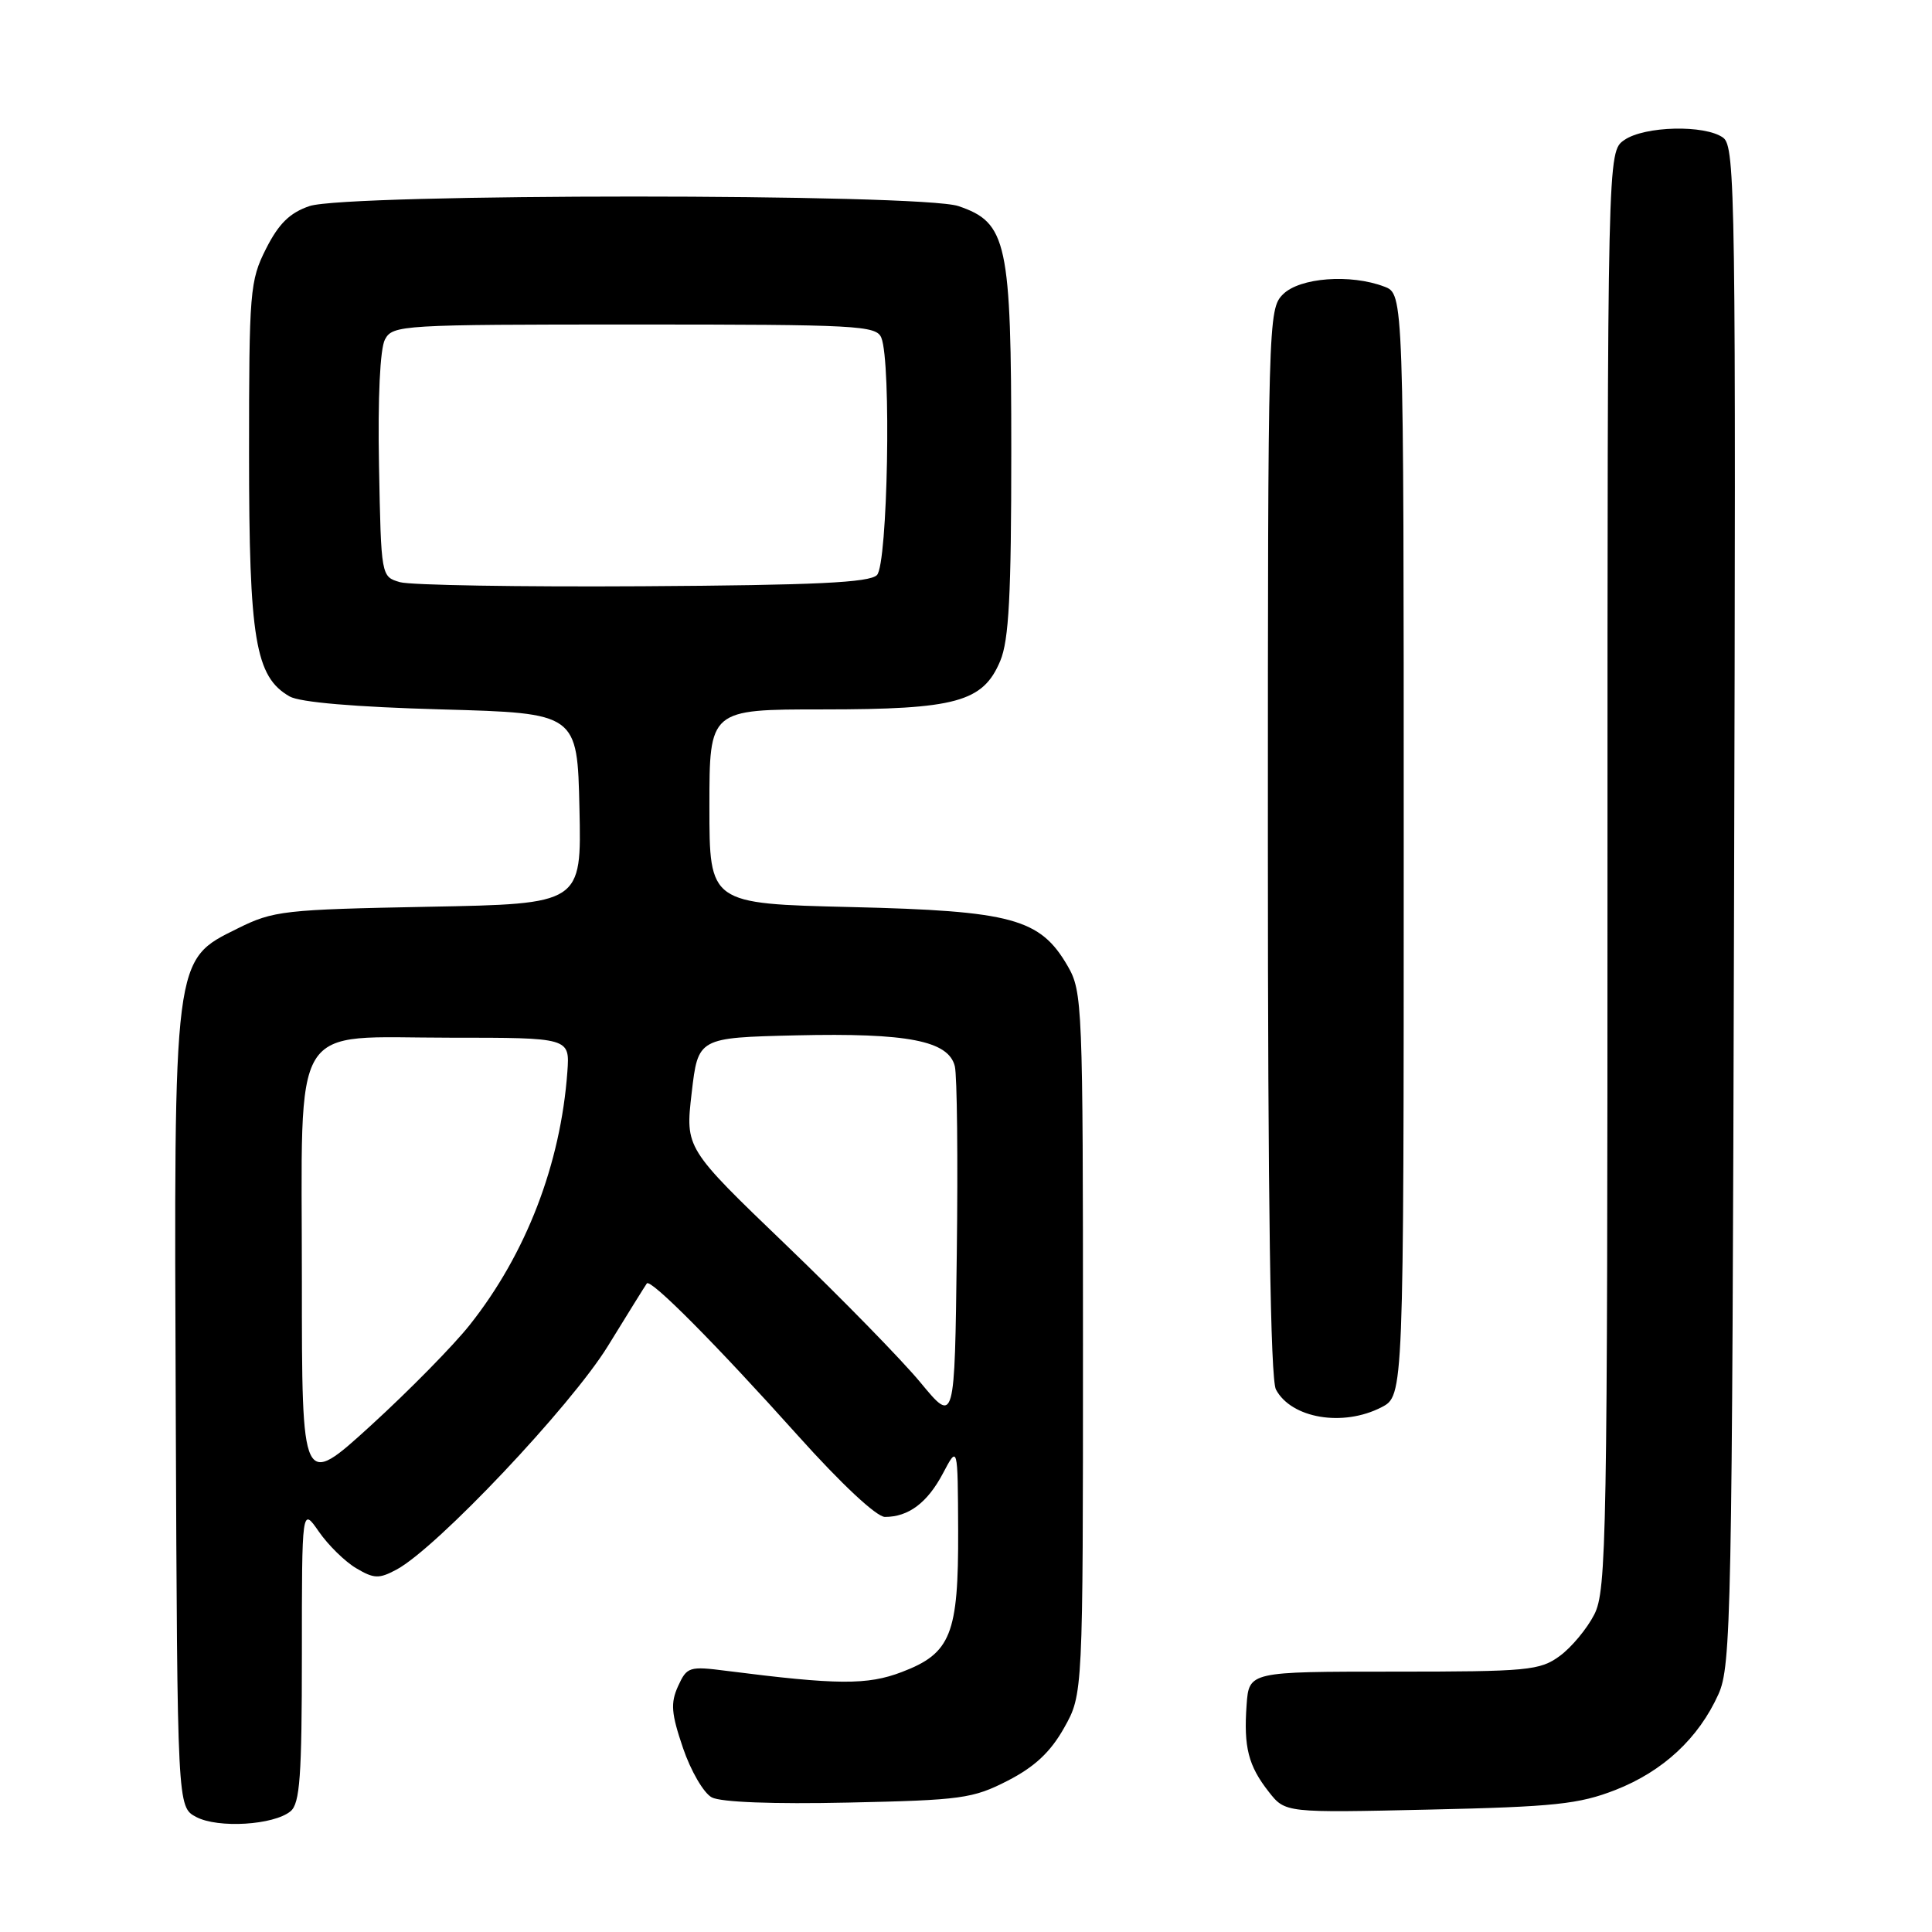 <?xml version="1.0" encoding="UTF-8" standalone="no"?>
<!DOCTYPE svg PUBLIC "-//W3C//DTD SVG 1.1//EN" "http://www.w3.org/Graphics/SVG/1.1/DTD/svg11.dtd" >
<svg xmlns="http://www.w3.org/2000/svg" xmlns:xlink="http://www.w3.org/1999/xlink" version="1.1" viewBox="0 0 256 256">
 <g >
 <path fill="currentColor"
d=" M 38.50 240.00 C 39.74 238.97 40.00 235.37 40.00 219.23 C 40.00 199.70 40.00 199.70 42.25 202.95 C 43.49 204.74 45.71 206.92 47.20 207.80 C 49.56 209.20 50.22 209.22 52.54 207.98 C 57.87 205.13 75.68 186.28 80.56 178.34 C 83.21 174.03 85.53 170.30 85.71 170.06 C 86.21 169.40 94.92 178.17 105.75 190.25 C 111.49 196.65 116.15 201.00 117.26 201.00 C 120.39 201.00 122.89 199.12 124.95 195.22 C 126.91 191.50 126.91 191.50 126.96 202.80 C 127.01 216.56 126.01 219.07 119.50 221.55 C 114.93 223.30 110.97 223.27 96.29 221.40 C 91.32 220.76 91.02 220.86 89.85 223.42 C 88.83 225.67 88.94 227.03 90.50 231.62 C 91.53 234.65 93.24 237.59 94.31 238.16 C 95.50 238.80 102.46 239.07 112.40 238.85 C 127.39 238.53 128.91 238.32 133.53 235.95 C 137.11 234.11 139.20 232.15 141.00 228.95 C 143.50 224.50 143.50 224.50 143.50 178.00 C 143.50 133.10 143.43 131.38 141.47 128.00 C 137.83 121.71 134.11 120.70 112.79 120.19 C 94.00 119.74 94.00 119.74 94.00 106.87 C 94.00 94.00 94.00 94.00 109.03 94.00 C 126.69 94.00 130.26 93.02 132.54 87.57 C 133.69 84.82 134.00 78.84 134.00 59.78 C 134.00 32.06 133.45 29.50 127.00 27.31 C 122.07 25.62 45.93 25.62 41.00 27.31 C 38.39 28.20 36.93 29.64 35.25 32.96 C 33.11 37.20 33.00 38.57 33.00 60.19 C 33.00 84.72 33.83 89.68 38.37 92.28 C 39.73 93.06 47.04 93.68 58.50 94.00 C 76.50 94.50 76.50 94.50 76.78 107.13 C 77.06 119.77 77.06 119.77 56.78 120.15 C 37.61 120.52 36.23 120.67 31.50 123.02 C 22.93 127.27 23.04 126.42 23.29 187.47 C 23.50 239.44 23.50 239.44 26.00 240.76 C 28.89 242.29 36.28 241.84 38.50 240.00 Z  M 214.05 237.18 C 220.36 234.71 225.07 230.33 227.70 224.50 C 229.39 220.75 229.52 214.30 229.77 120.00 C 230.03 26.05 229.94 19.43 228.33 18.25 C 225.94 16.50 217.89 16.69 215.22 18.56 C 213.00 20.11 213.00 20.11 213.00 115.31 C 213.00 203.96 212.88 210.74 211.25 213.93 C 210.29 215.81 208.23 218.29 206.67 219.43 C 204.04 221.35 202.48 221.50 184.67 221.50 C 165.50 221.50 165.50 221.50 165.18 225.92 C 164.78 231.52 165.41 233.98 168.13 237.44 C 170.31 240.21 170.31 240.21 189.40 239.78 C 205.99 239.41 209.23 239.06 214.05 237.18 Z  M 183.05 186.47 C 186.00 184.95 186.00 184.95 186.00 111.95 C 186.00 38.95 186.00 38.95 183.43 37.98 C 178.95 36.27 172.22 36.78 170.00 39.00 C 168.04 40.96 168.00 42.33 168.00 111.57 C 168.00 159.58 168.34 182.77 169.07 184.12 C 171.11 187.95 177.96 189.10 183.05 186.47 Z  M 40.00 169.72 C 40.00 134.53 38.19 137.50 59.66 137.50 C 75.50 137.50 75.50 137.50 75.18 142.00 C 74.29 154.25 69.72 166.13 62.25 175.55 C 60.10 178.27 54.21 184.26 49.17 188.86 C 40.00 197.22 40.00 197.22 40.00 169.72 Z  M 122.00 183.23 C 119.53 180.23 111.49 172.01 104.15 164.96 C 90.80 152.14 90.80 152.14 91.65 144.82 C 92.50 137.50 92.50 137.50 105.50 137.19 C 120.26 136.85 125.69 137.90 126.52 141.29 C 126.82 142.50 126.94 153.66 126.78 166.08 C 126.50 188.67 126.50 188.67 122.00 183.23 Z  M 53.00 77.14 C 50.50 76.41 50.50 76.41 50.22 61.69 C 50.05 52.67 50.36 46.20 51.01 44.98 C 52.03 43.07 53.18 43.00 84.07 43.00 C 113.60 43.00 116.12 43.13 116.78 44.75 C 118.12 48.01 117.63 74.77 116.20 76.20 C 115.20 77.20 108.04 77.54 85.20 77.68 C 68.87 77.78 54.38 77.54 53.00 77.14 Z "/>
</g>
</svg>